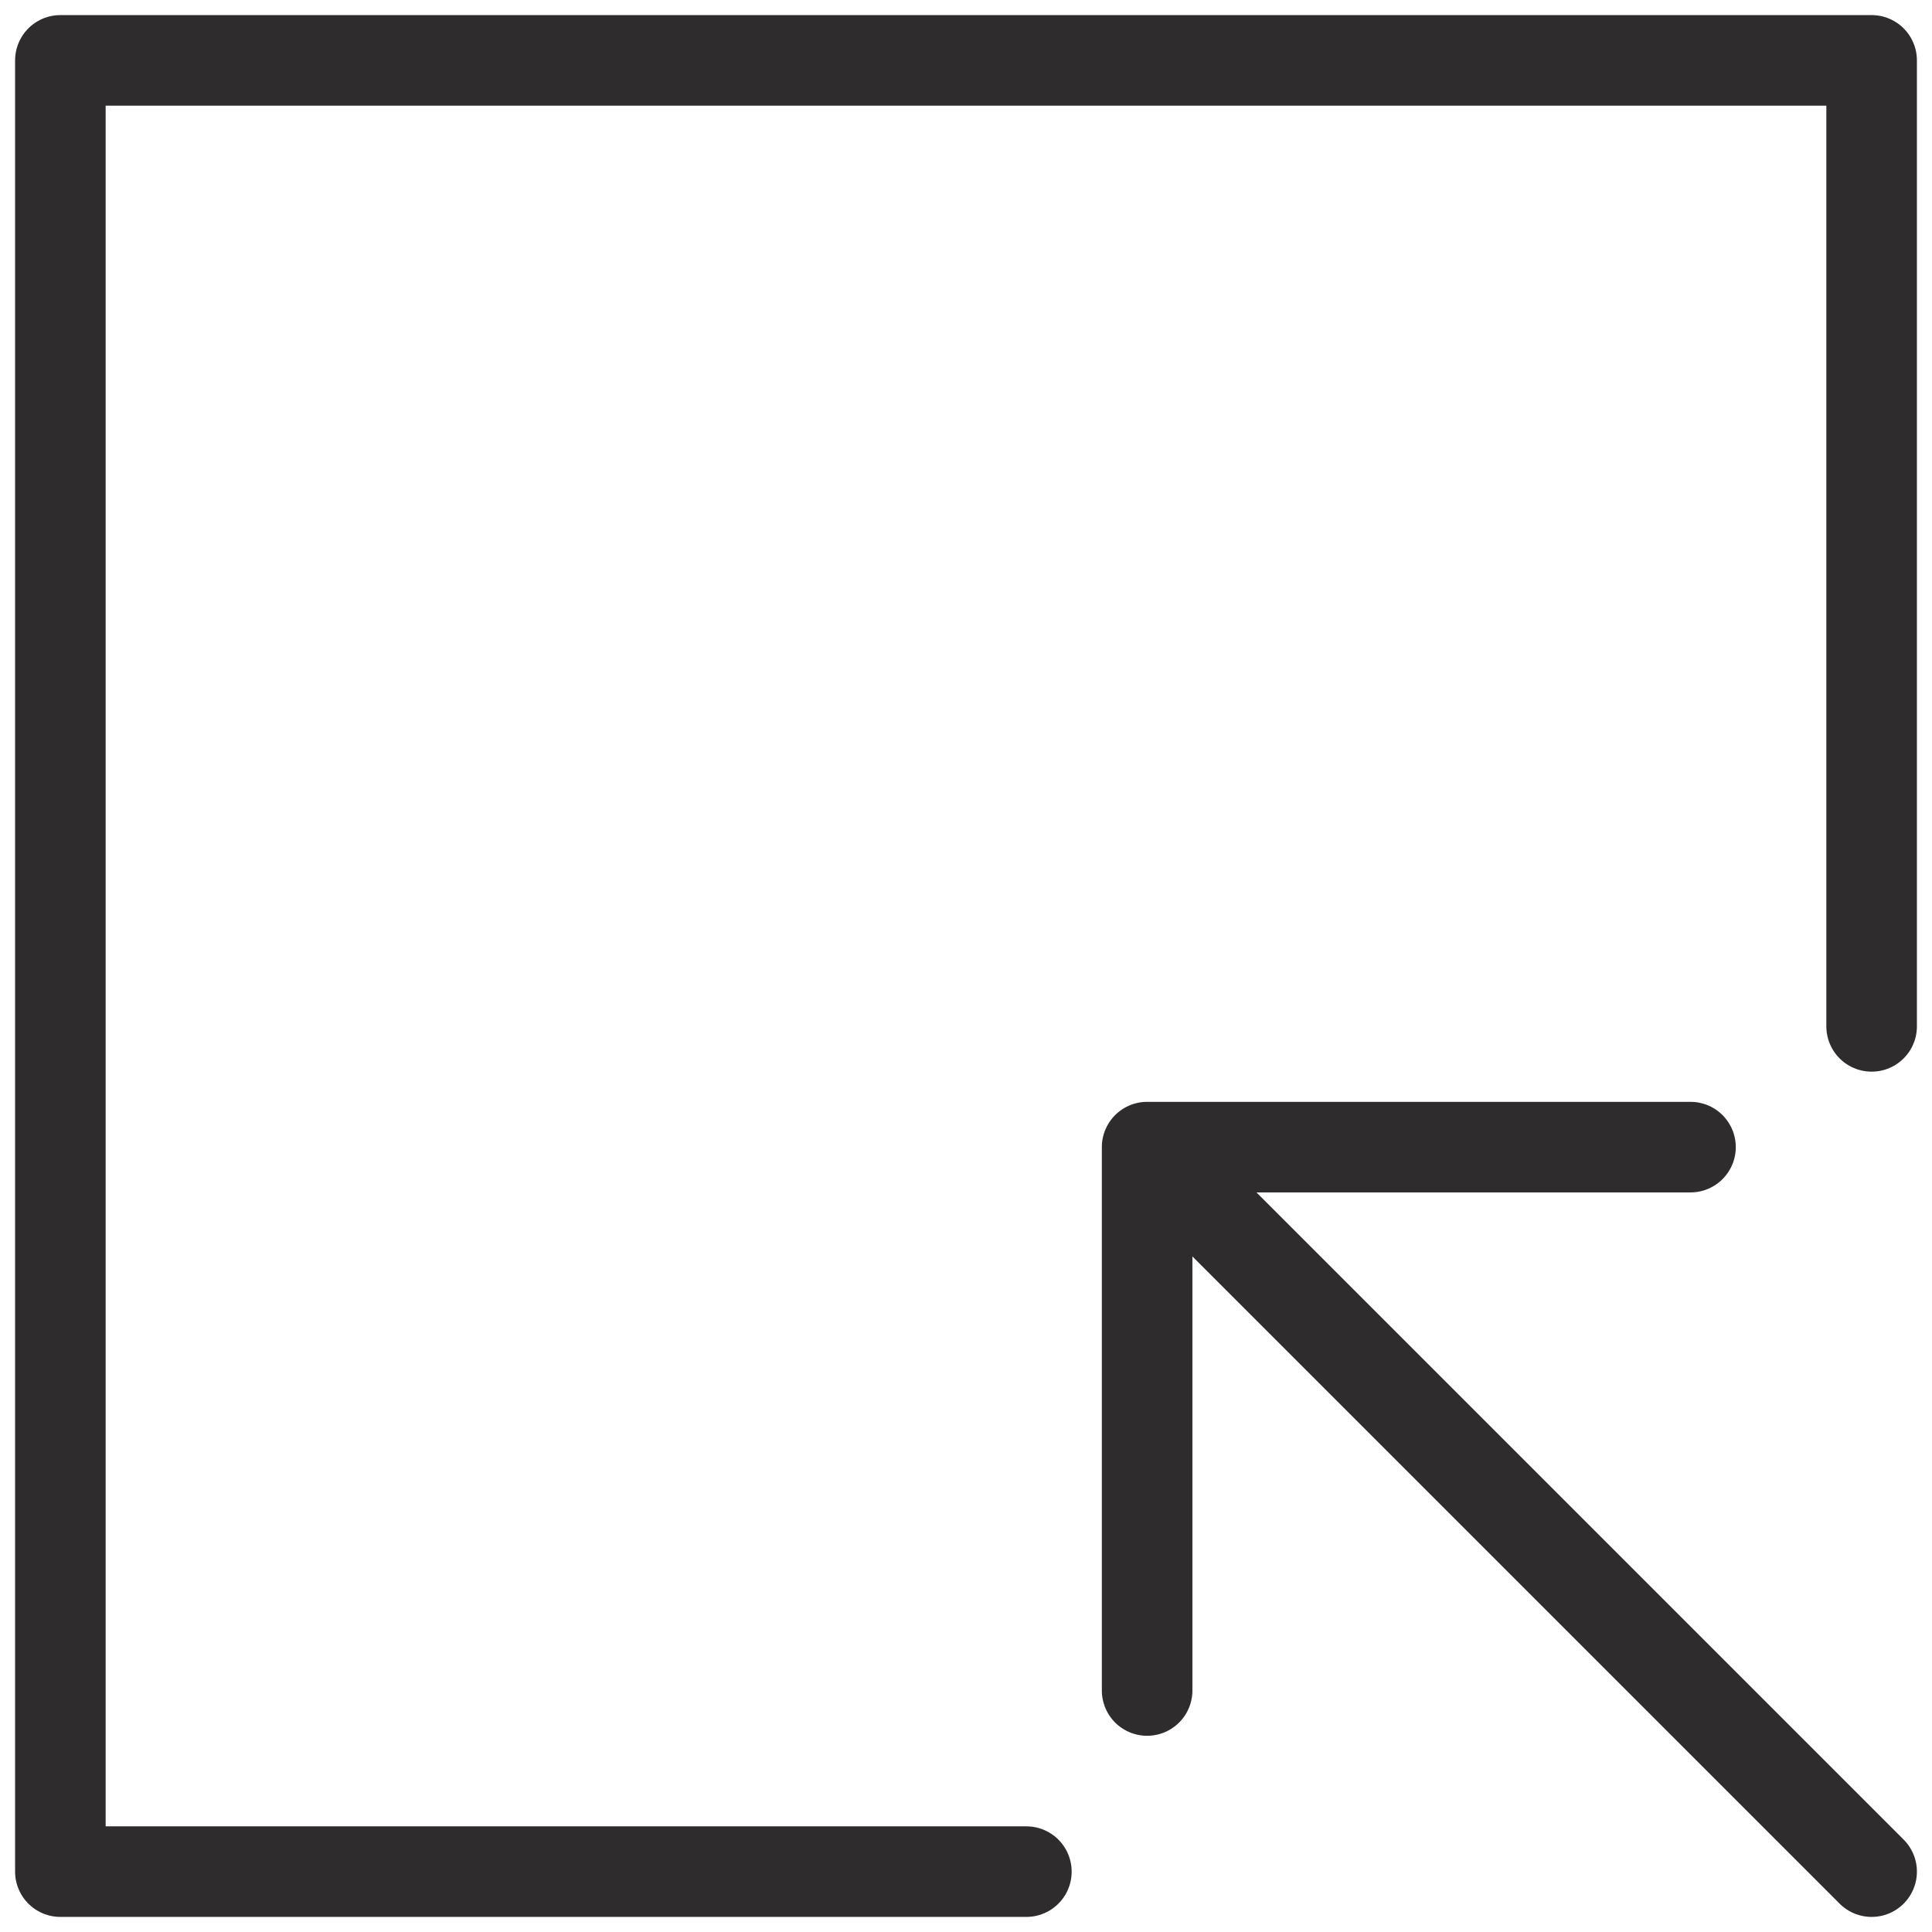 <svg viewBox="0 0 64 64" xmlns="http://www.w3.org/2000/svg"><g style="fill:none;stroke:#2e2c2d;stroke-miterlimit:10;stroke-width:3;stroke-linejoin:round;stroke-linecap:round"><path d="m34 62h-32v-60h60v32"/><path d="m38 56v-18h18m-18 0 24 24"/></g></svg>